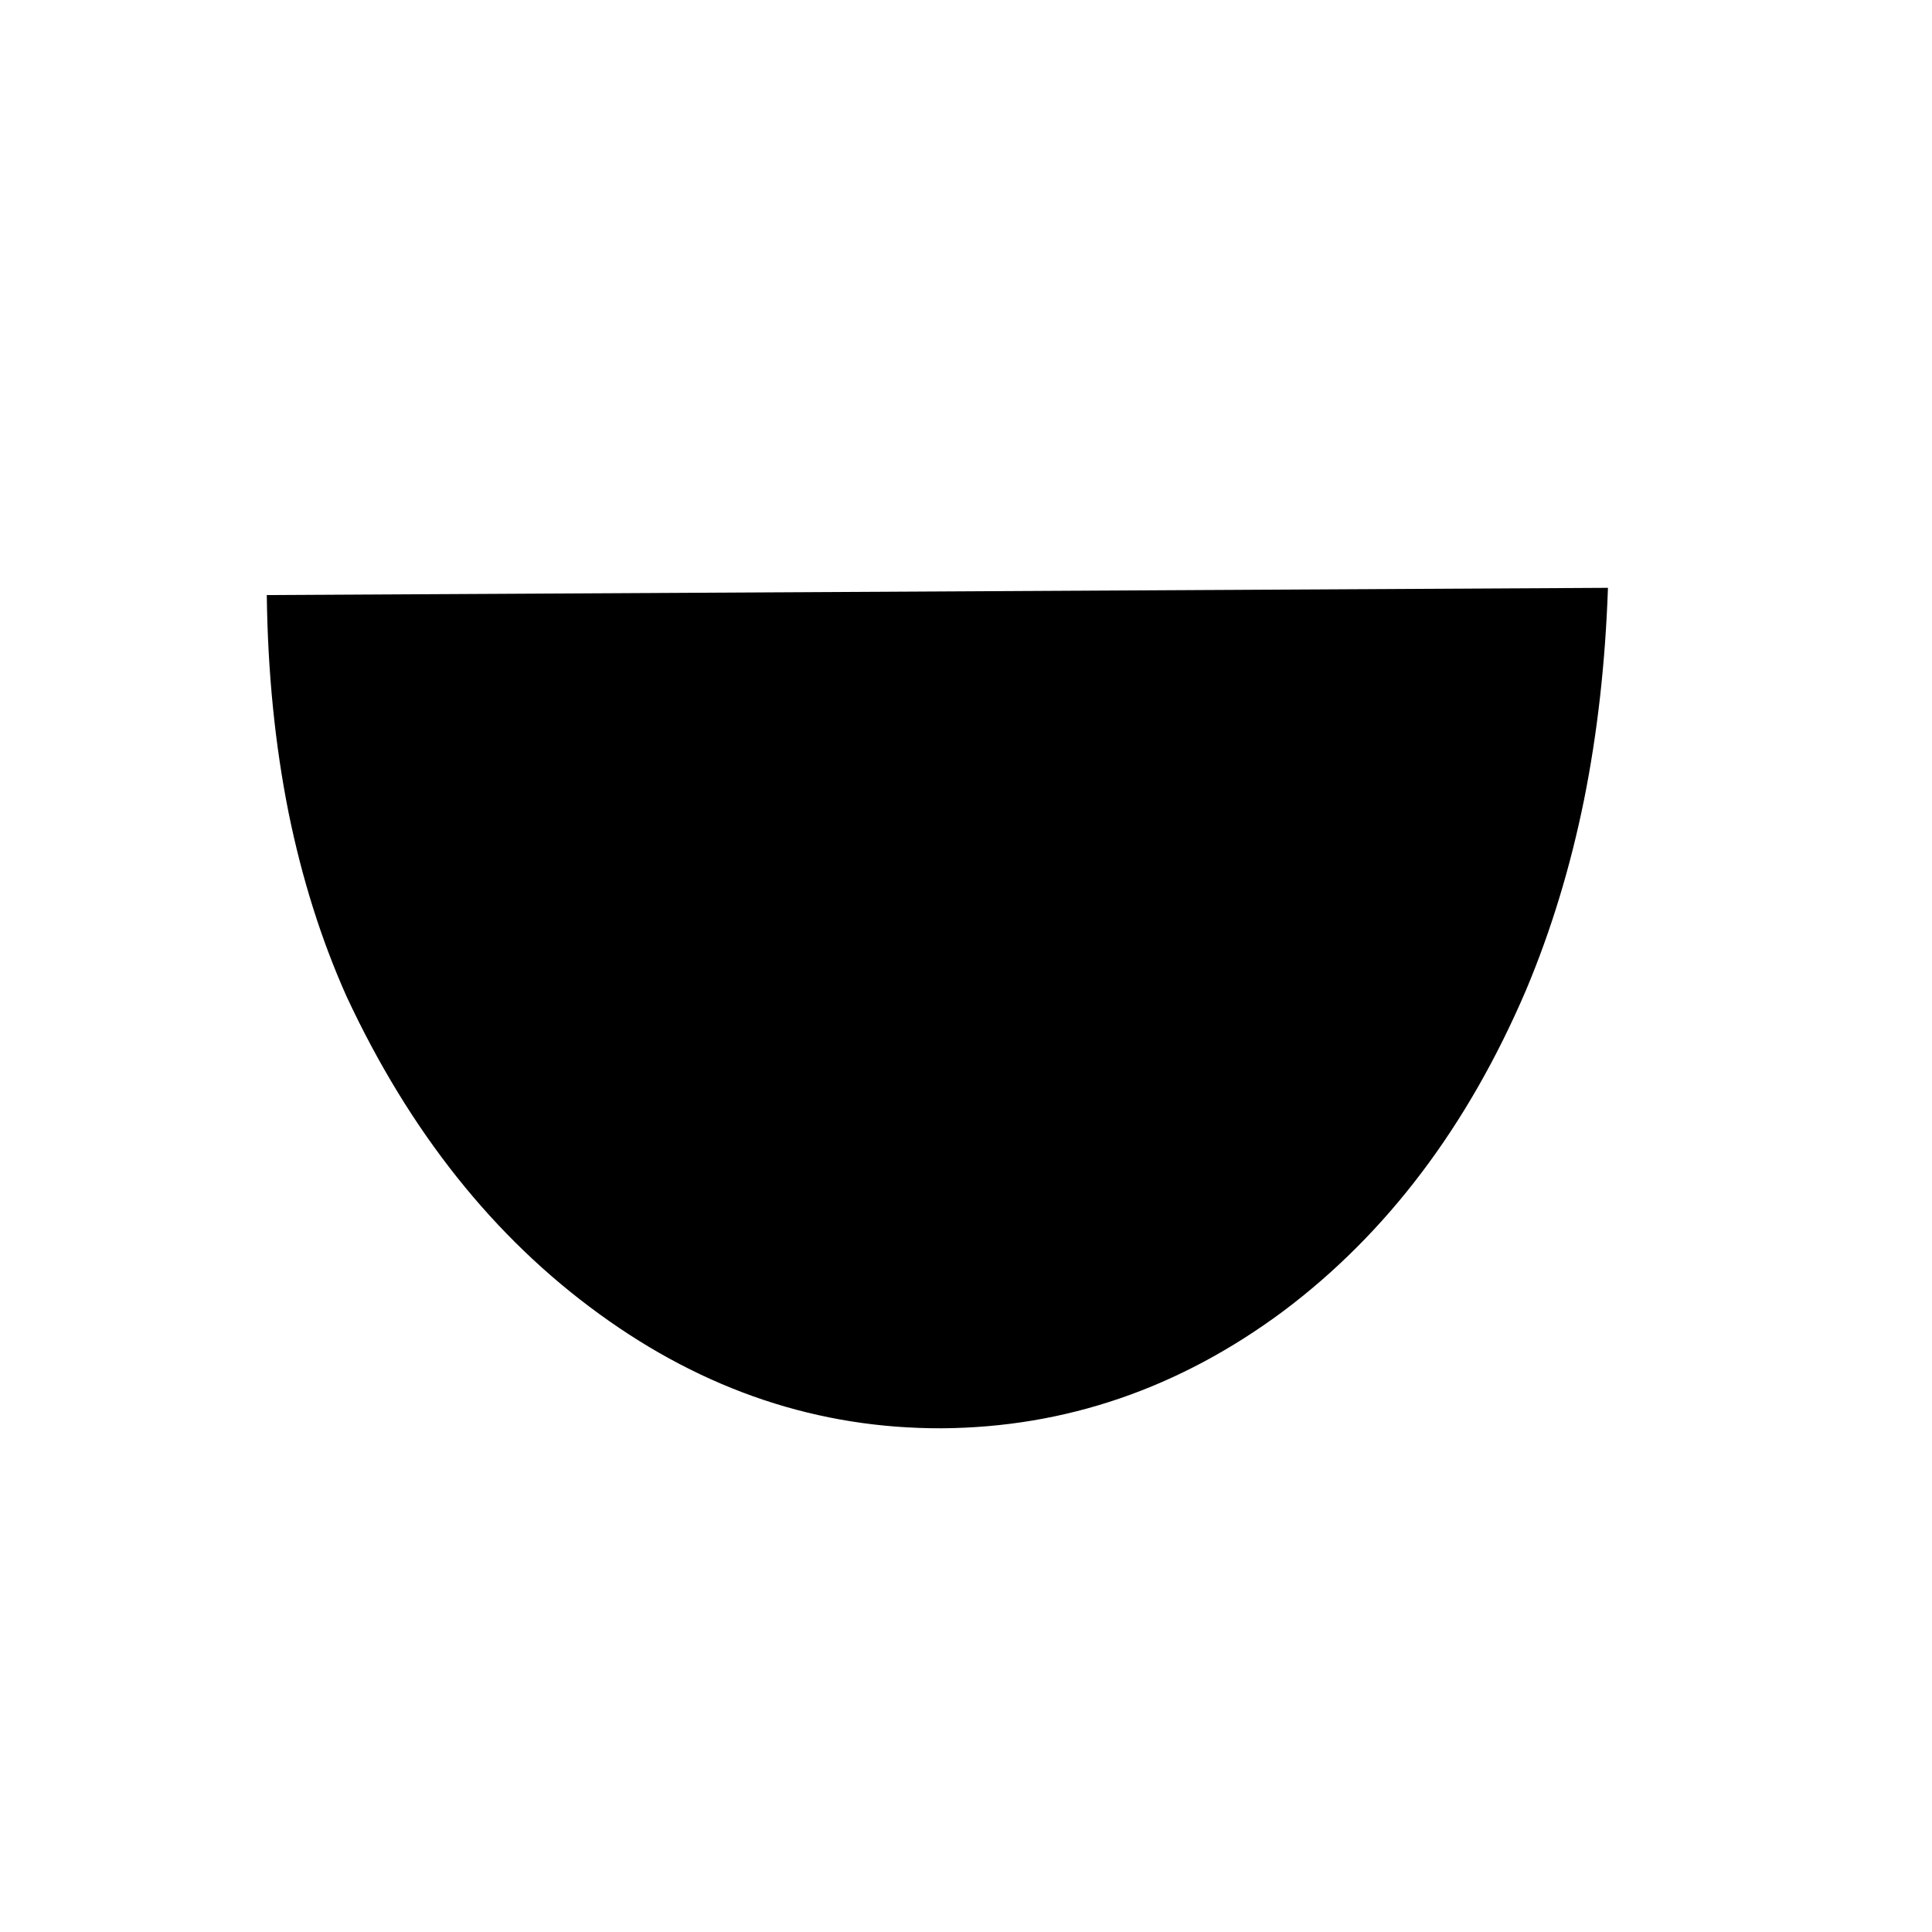 <?xml version="1.0" encoding="utf-8"?>
<!-- Generator: Adobe Illustrator 15.1.0, SVG Export Plug-In . SVG Version: 6.00 Build 0)  -->
<!DOCTYPE svg PUBLIC "-//W3C//DTD SVG 1.1//EN" "http://www.w3.org/Graphics/SVG/1.1/DTD/svg11.dtd">
<svg version="1.1" id="Layer_1" xmlns="http://www.w3.org/2000/svg" xmlns:xlink="http://www.w3.org/1999/xlink" x="0px" y="0px"
	 width="14.172px" height="14.172px" viewBox="0 0 14.172 14.172" enable-background="new 0 0 14.172 14.172" xml:space="preserve">
<g enable-background="new    ">
	<path d="M11.795,4.312c-0.019,0.547-0.077,1.065-0.175,1.553c-0.099,0.489-0.24,0.956-0.426,1.398
		c-0.429,1.002-1.023,1.787-1.782,2.356c-0.761,0.565-1.596,0.852-2.504,0.858c-0.902,0.003-1.741-0.277-2.513-0.839
		C3.623,9.078,3.005,8.302,2.543,7.311C2.358,6.898,2.215,6.446,2.116,5.957C2.018,5.465,1.964,4.936,1.957,4.365L11.795,4.312z"/>
</g>
</svg>
